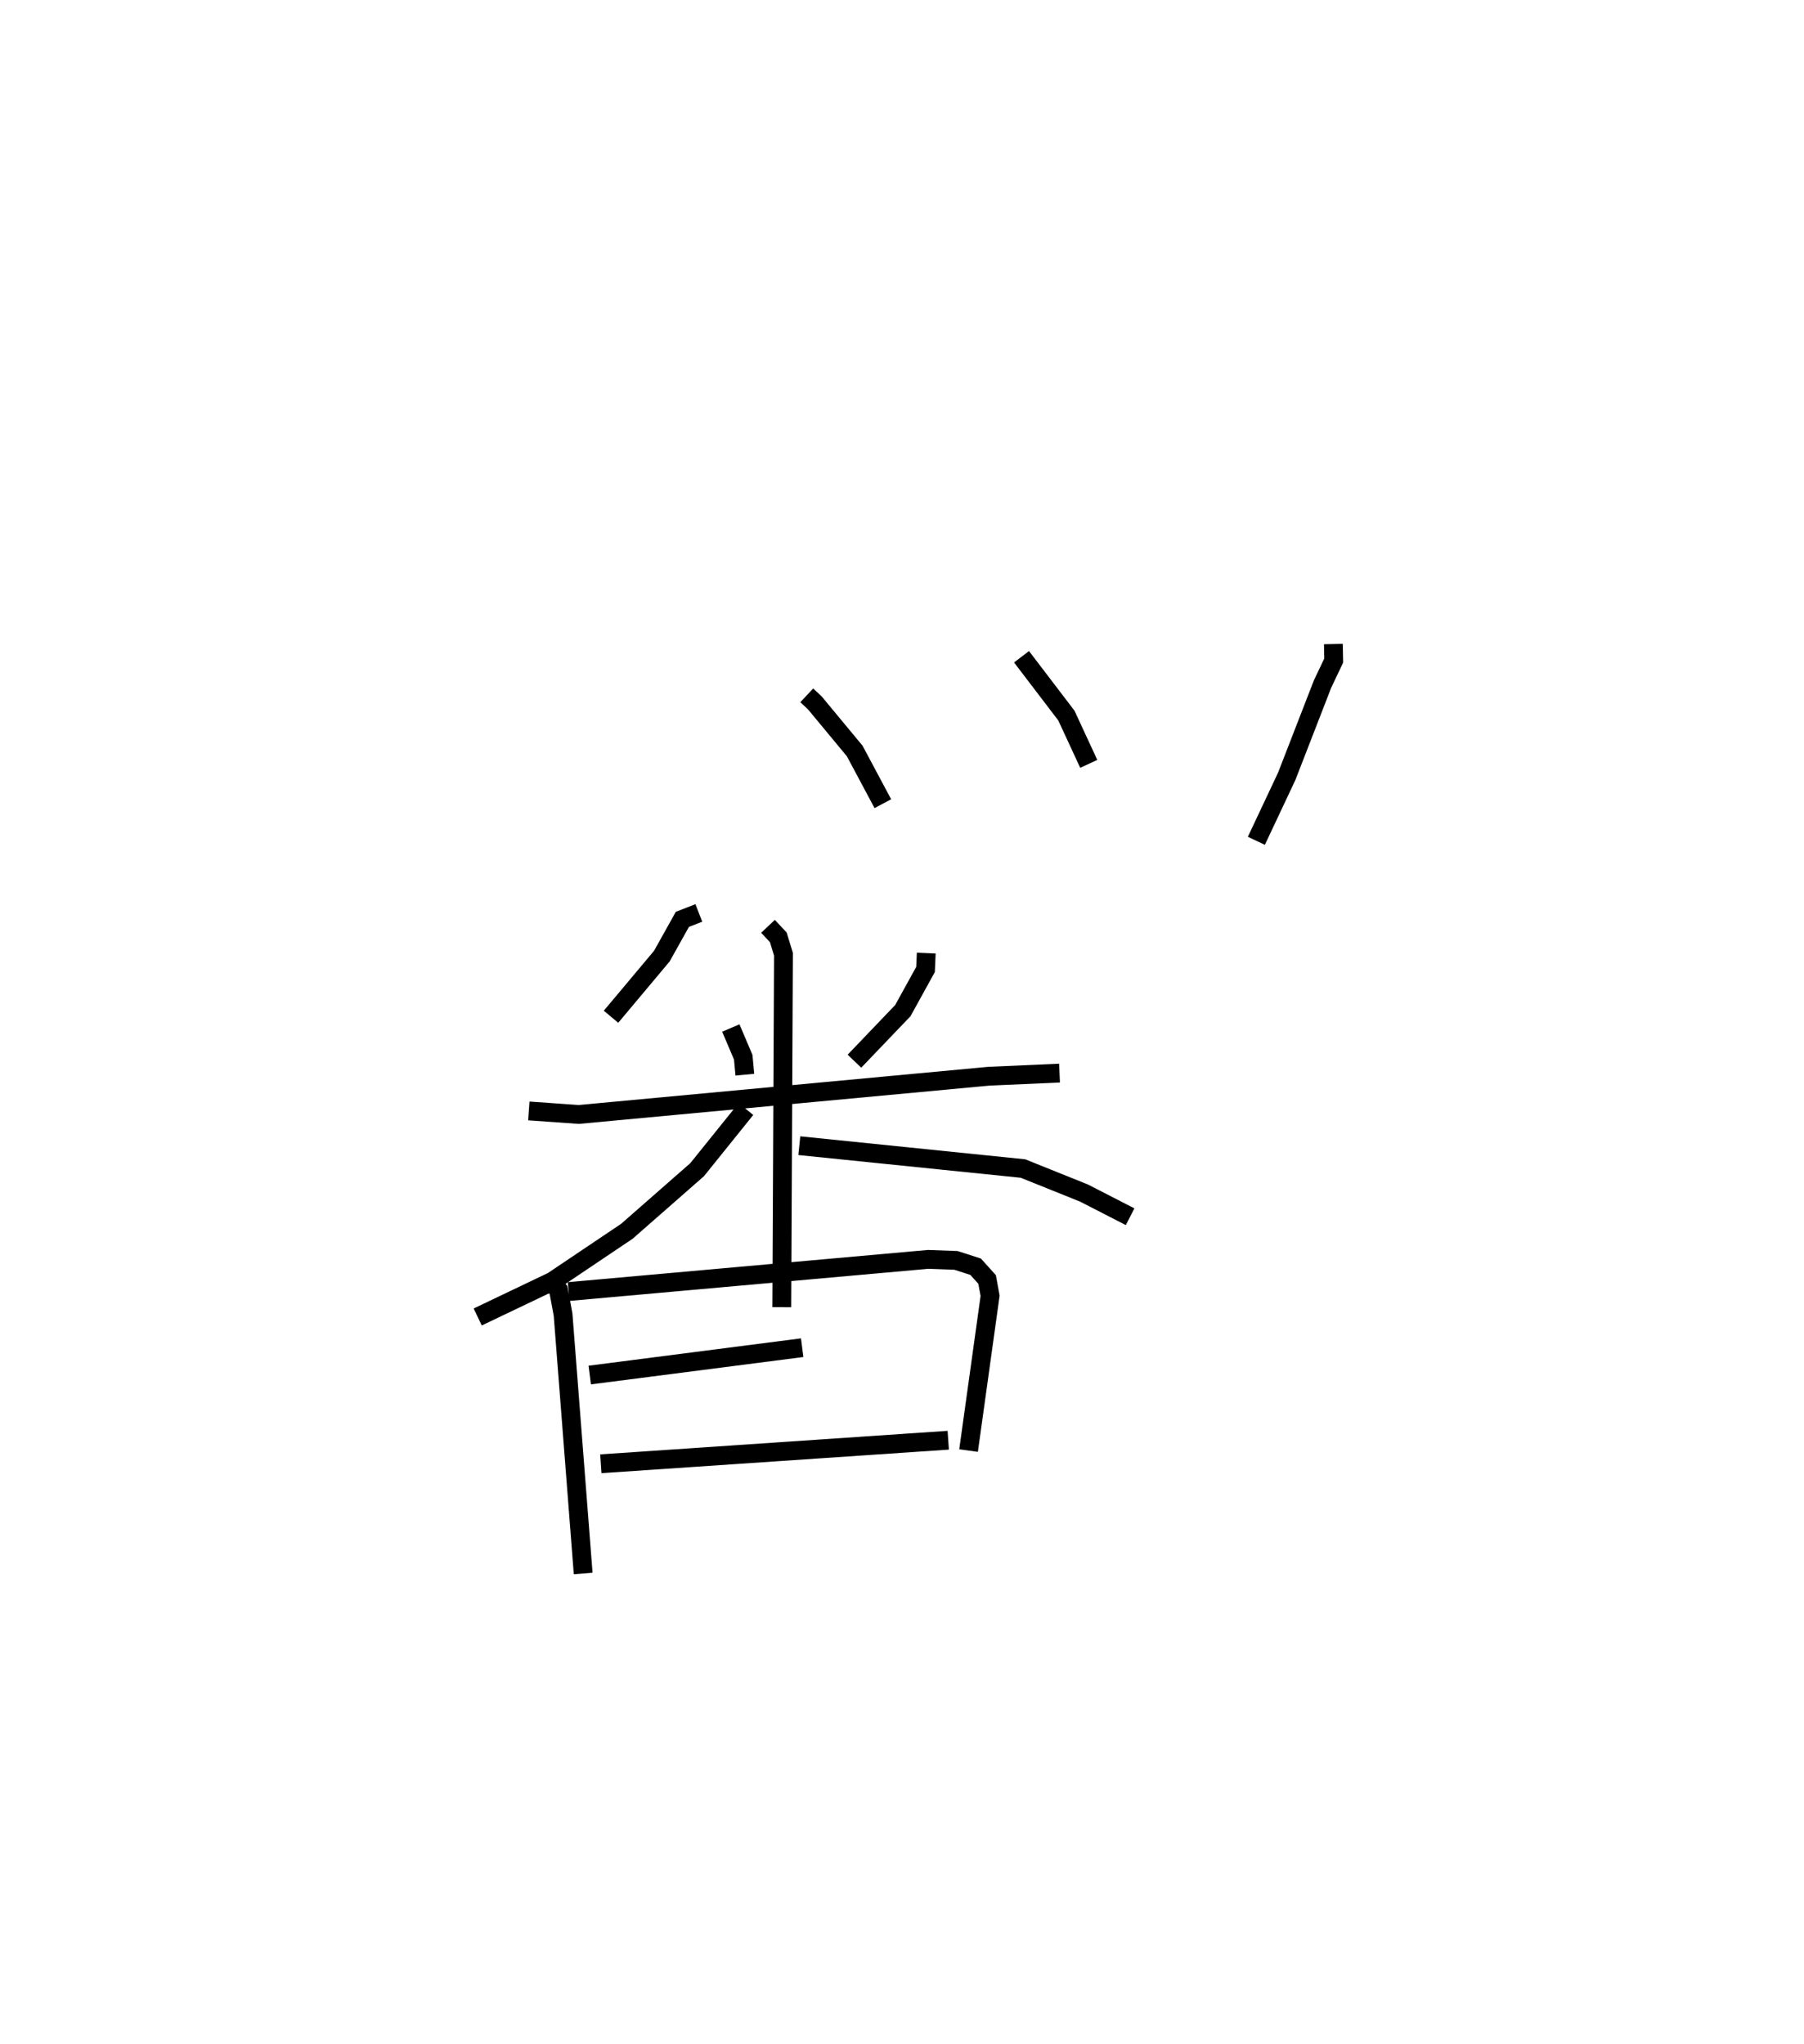 <?xml version="1.0" encoding="utf-8" ?>
<svg baseProfile="full" height="108.631" version="1.1" width="95.902" xmlns="http://www.w3.org/2000/svg" xmlns:ev="http://www.w3.org/2001/xml-events" xmlns:xlink="http://www.w3.org/1999/xlink"><defs /><rect fill="white" height="108.631" width="95.902" x="0" y="0" /><path d="M25,25 m0.0,0.0 m17.888,11.957 l0.428,0.4 2.121,2.557 l1.496,2.802 m7.372,-7.81 l2.386,3.128 1.188,2.565 m13.005,-6.368 l0.017,0.877 -0.593,1.248 l-1.907,4.911 -1.612,3.422 m-29.638,3.834 l-0.875,0.34 -1.092,1.955 l-2.702,3.222 m6.369,0.598 l0.66,1.553 0.086,0.928 m9.643,-6.462 l-0.038,0.87 -1.206,2.187 l-2.573,2.688 m-17.31,2.644 l2.657,0.187 21.798,-2.032 l3.758,-0.166 m-15.498,-7.801 l0.546,0.583 0.276,0.901 l-0.089,18.759 m-1.906,-10.531 l-2.596,3.223 -3.733,3.273 l-3.951,2.655 -3.979,1.9 m17.097,-9.105 l11.89,1.215 3.245,1.304 l2.45,1.258 m-30.77,3.442 l0.384,0.457 0.242,1.306 l1.068,13.756 m-0.772,-14.985 l19.114,-1.71 1.475,0.054 l1.046,0.337 0.611,0.677 l0.159,0.868 -1.145,8.226 m-20.138,-4.014 l11.293,-1.454 m-10.703,6.17 l18.468,-1.252 " fill="none" stroke="black" stroke-width="1" /></svg>